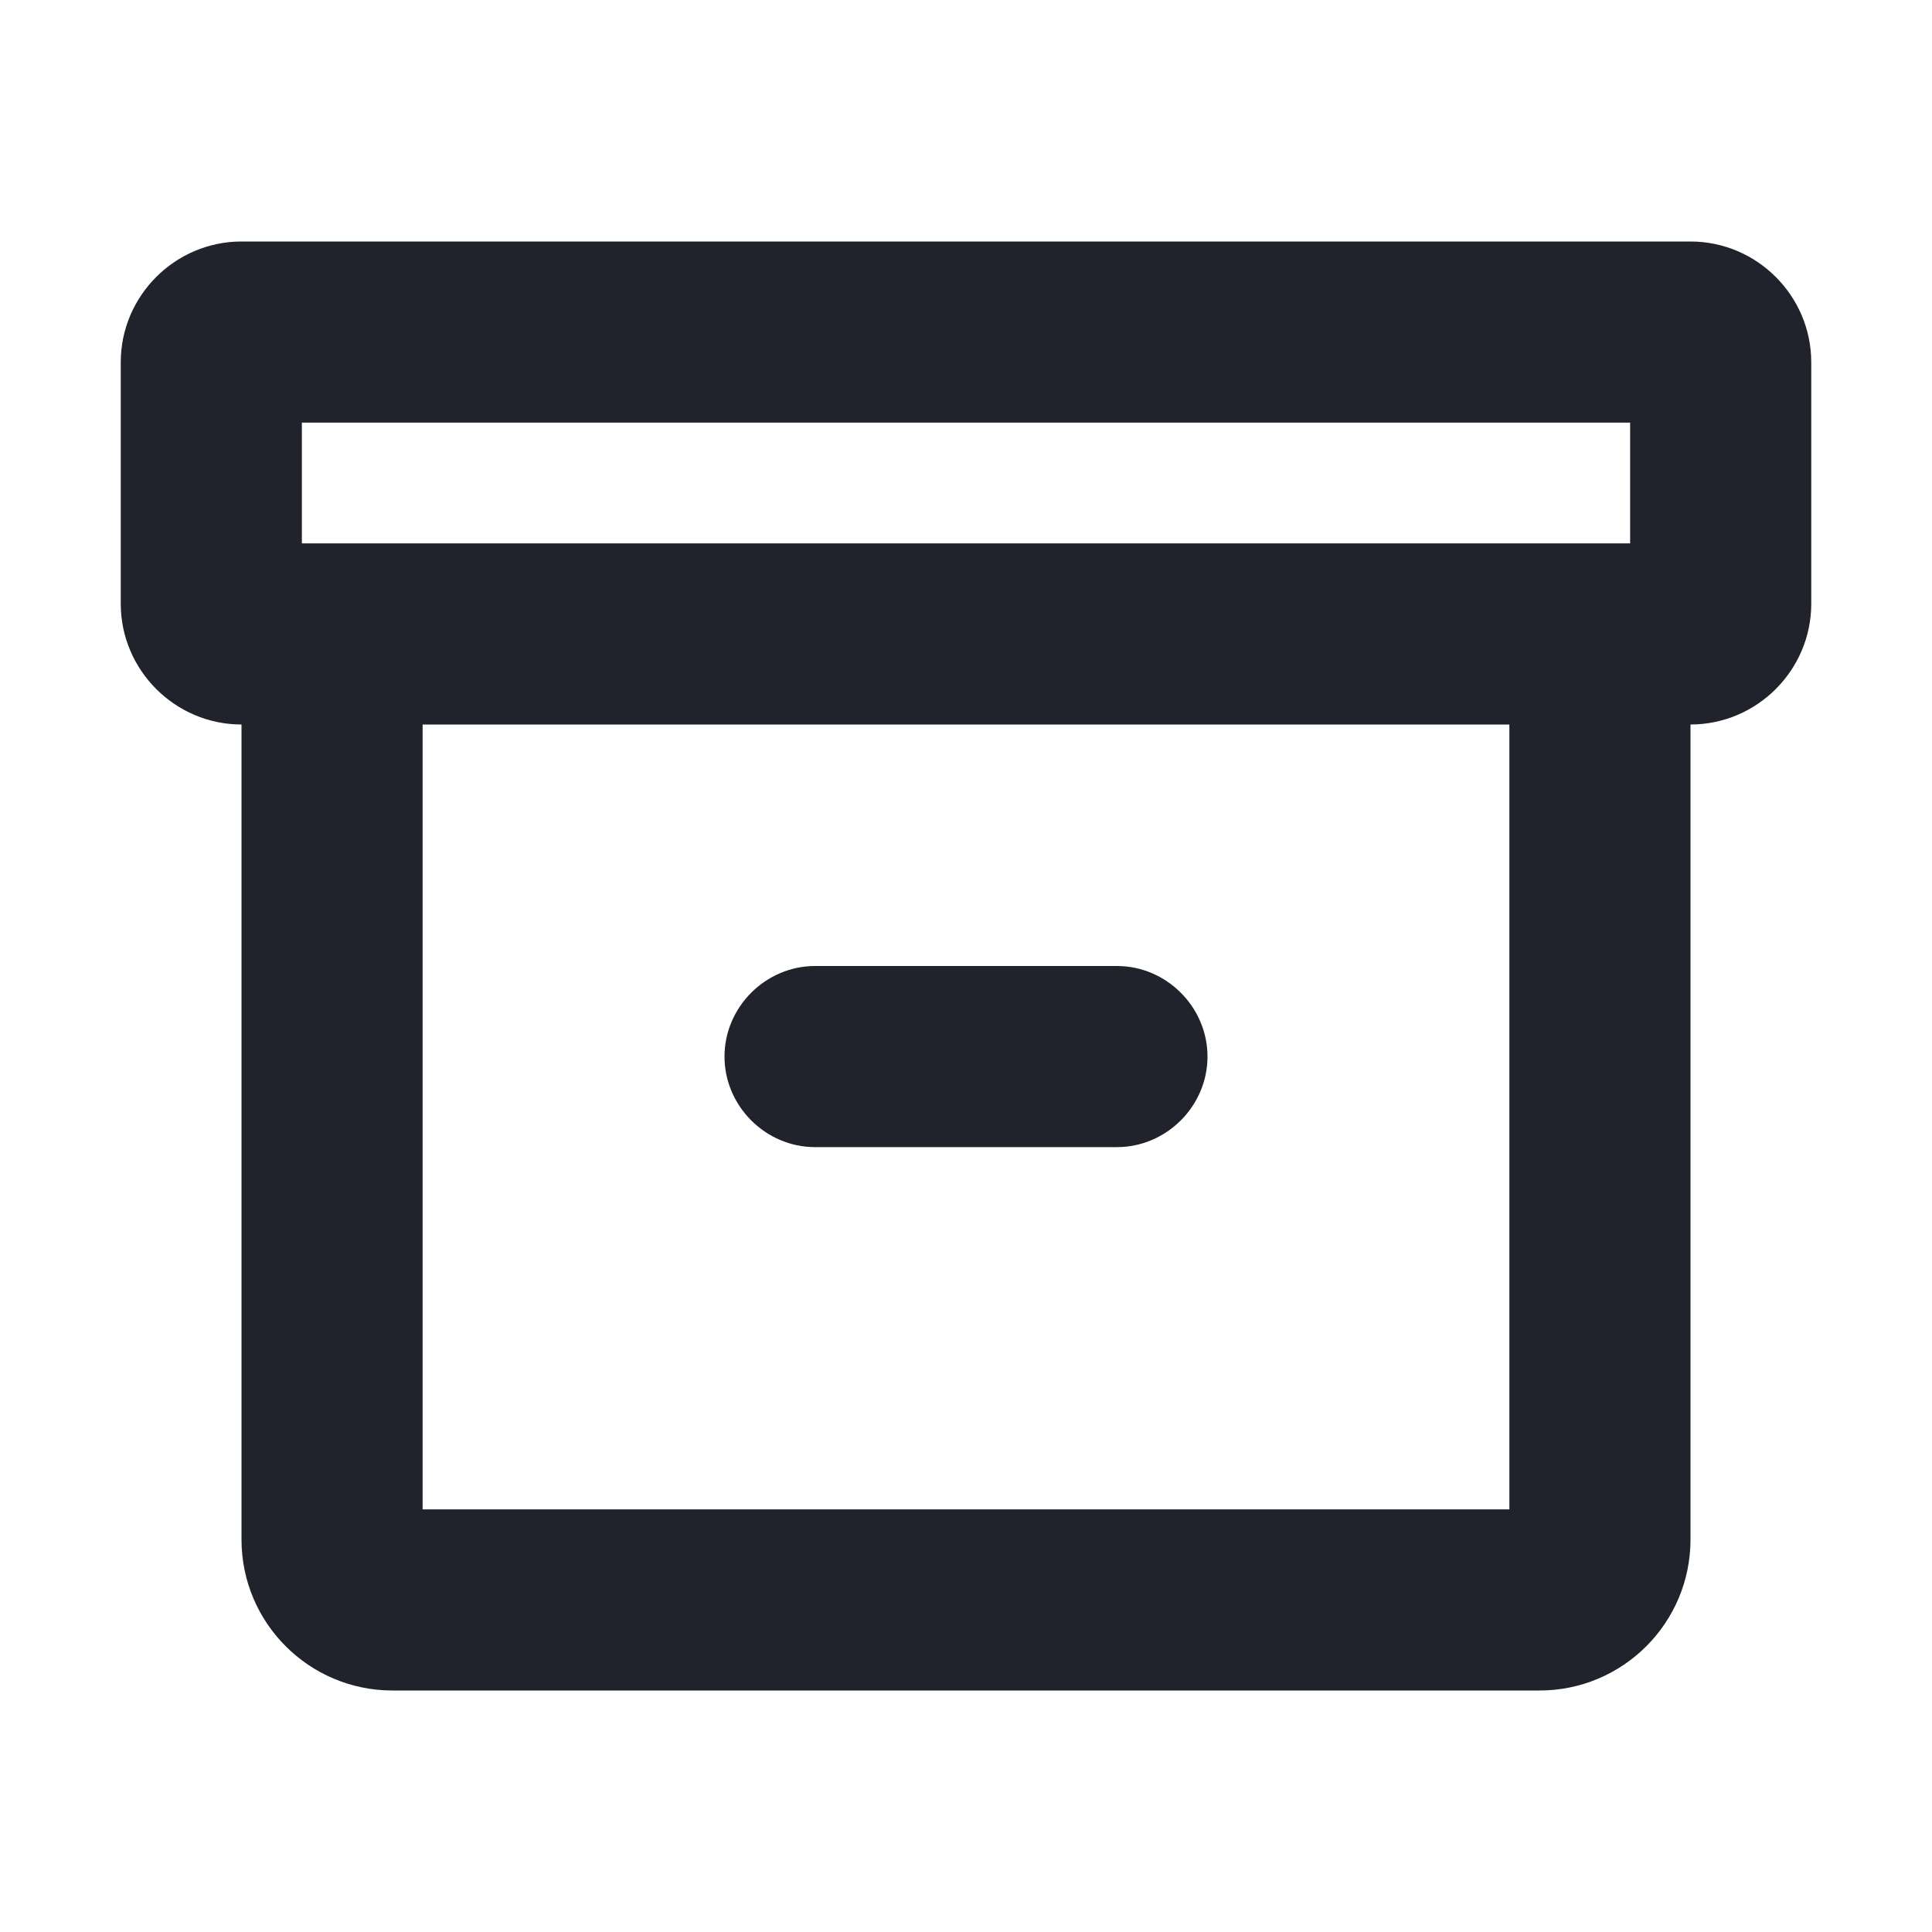 <svg width="16" height="16" viewBox="0 0 16 16" fill="none" xmlns="http://www.w3.org/2000/svg">
<path fill-rule="evenodd" clip-rule="evenodd" d="M2.5 3.5V4.5H13.5V3.5H2.5ZM2 2C1.45 2 1 2.45 1 3V5C1 5.55 1.45 6 2 6V12.75C2 13.44 2.56 14 3.25 14H12.75C13.44 14 14 13.44 14 12.75V6C14.55 6 15 5.55 15 5V3C15 2.45 14.55 2 14 2H2ZM3.5 12.5V6H12.5V12.5H3.5ZM6.75 8C6.34 8 6 8.34 6 8.75C6 9.16 6.34 9.5 6.75 9.5H9.25C9.66 9.5 10 9.16 10 8.75C10 8.34 9.66 8 9.25 8H6.75Z" fill="#21232C"/>
</svg>
